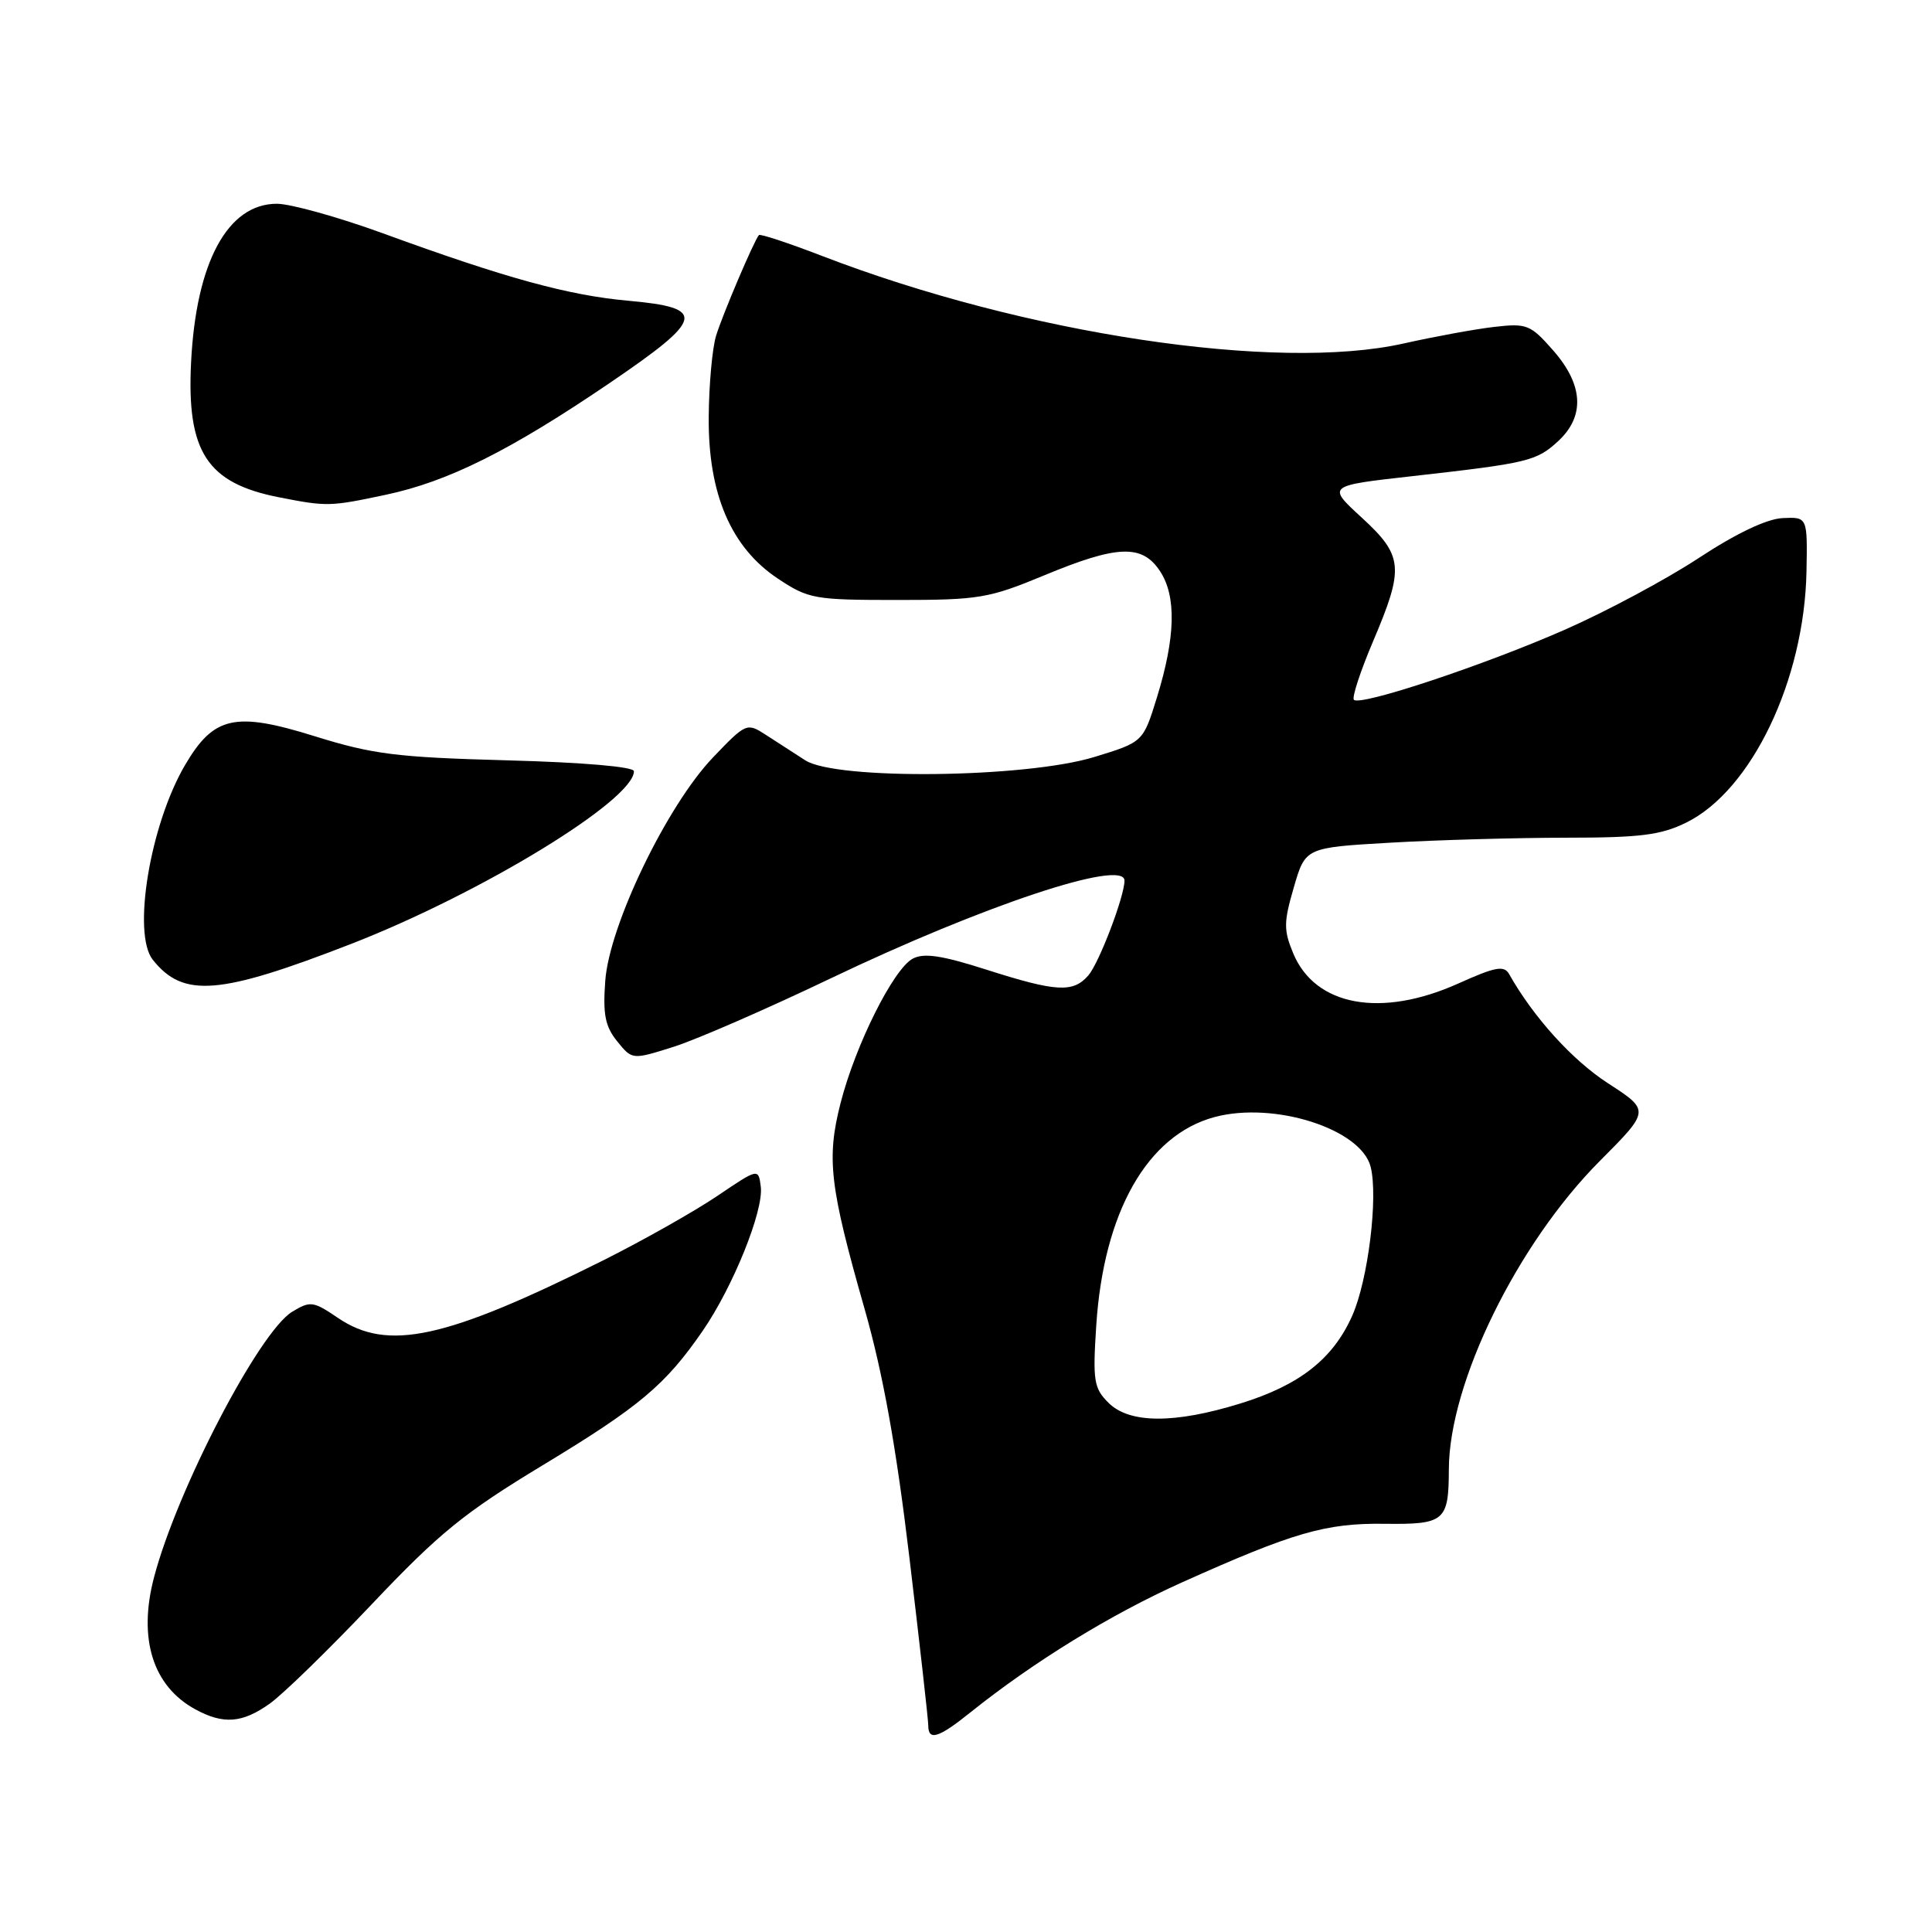 <?xml version="1.0" encoding="UTF-8" standalone="no"?>
<!DOCTYPE svg PUBLIC "-//W3C//DTD SVG 1.1//EN" "http://www.w3.org/Graphics/SVG/1.1/DTD/svg11.dtd" >
<svg xmlns="http://www.w3.org/2000/svg" xmlns:xlink="http://www.w3.org/1999/xlink" version="1.1" viewBox="0 0 256 256">
 <g >
 <path fill="currentColor"
d=" M 128.61 226.88 C 136.97 220.19 147.18 213.91 156.63 209.67 C 171.38 203.05 175.66 201.81 183.44 201.91 C 191.44 202.01 191.96 201.57 191.98 194.68 C 192.02 183.23 201.04 164.82 211.99 153.83 C 218.64 147.15 218.64 147.15 213.07 143.54 C 208.34 140.48 203.20 134.80 199.97 129.08 C 199.30 127.89 198.16 128.10 193.21 130.33 C 183.00 134.91 174.29 133.32 171.37 126.35 C 170.08 123.25 170.08 122.23 171.44 117.57 C 172.97 112.31 172.97 112.31 184.23 111.66 C 190.43 111.30 200.87 111.01 207.43 111.00 C 217.33 111.00 220.06 110.66 223.43 109.00 C 232.09 104.75 239.10 90.10 239.37 75.68 C 239.50 68.50 239.50 68.50 236.21 68.65 C 234.11 68.75 230.08 70.66 225.09 73.94 C 220.79 76.77 212.81 81.04 207.37 83.43 C 196.72 88.12 180.26 93.59 179.40 92.73 C 179.11 92.44 180.25 88.96 181.93 85.00 C 186.09 75.22 185.95 73.65 180.42 68.57 C 175.83 64.36 175.83 64.36 187.17 63.09 C 202.53 61.36 203.60 61.10 206.49 58.43 C 210.04 55.13 209.80 50.98 205.80 46.43 C 202.81 43.02 202.31 42.82 198.05 43.31 C 195.55 43.59 190.12 44.59 186.00 45.51 C 169.17 49.30 135.75 44.26 108.84 33.88 C 104.45 32.19 100.73 30.96 100.56 31.15 C 99.90 31.92 95.74 41.69 94.88 44.50 C 94.38 46.15 93.94 50.98 93.91 55.24 C 93.82 65.45 96.87 72.56 103.09 76.68 C 107.15 79.37 107.90 79.50 118.93 79.50 C 129.71 79.50 131.03 79.28 138.33 76.25 C 148.08 72.20 151.35 72.08 153.72 75.70 C 155.90 79.02 155.76 84.45 153.30 92.41 C 151.47 98.33 151.47 98.33 144.99 100.31 C 135.88 103.10 110.79 103.38 106.71 100.75 C 105.22 99.79 102.86 98.26 101.46 97.36 C 98.97 95.75 98.85 95.79 94.49 100.35 C 88.39 106.72 80.73 122.59 80.20 129.97 C 79.87 134.42 80.19 136.01 81.78 137.98 C 83.77 140.44 83.77 140.44 89.25 138.71 C 92.26 137.76 101.65 133.67 110.11 129.62 C 130.27 119.98 149.00 113.75 149.00 116.69 C 149.00 118.78 145.63 127.61 144.21 129.25 C 142.19 131.57 139.98 131.45 130.69 128.48 C 124.77 126.59 122.42 126.24 120.94 127.03 C 118.38 128.40 113.35 138.47 111.38 146.16 C 109.50 153.52 109.92 157.16 114.58 173.50 C 117.00 182.00 118.73 191.59 120.50 206.38 C 121.87 217.87 123.00 227.88 123.00 228.63 C 123.00 230.72 124.36 230.30 128.61 226.88 Z  M 35.73 225.75 C 37.48 224.51 43.60 218.55 49.33 212.50 C 58.24 203.10 61.52 200.44 71.88 194.17 C 84.75 186.39 88.18 183.51 93.12 176.33 C 97.14 170.49 101.19 160.44 100.81 157.27 C 100.50 154.78 100.50 154.78 95.00 158.50 C 91.97 160.54 85.22 164.35 80.00 166.97 C 59.00 177.46 51.39 179.11 44.78 174.63 C 41.51 172.41 41.12 172.35 38.71 173.82 C 34.35 176.47 23.45 197.41 20.41 209.00 C 18.27 217.13 20.25 223.44 25.89 226.50 C 29.60 228.52 32.10 228.33 35.73 225.75 Z  M 46.56 125.06 C 63.80 118.35 84.00 106.01 84.00 102.19 C 84.00 101.60 77.27 101.02 67.25 100.75 C 52.56 100.35 49.42 99.96 41.69 97.55 C 31.13 94.26 28.32 94.89 24.51 101.39 C 19.88 109.30 17.49 123.73 20.25 127.18 C 24.29 132.25 29.04 131.87 46.56 125.06 Z  M 51.12 65.56 C 59.39 63.81 67.60 59.71 80.80 50.74 C 93.37 42.19 93.69 40.79 83.26 39.85 C 75.32 39.14 67.02 36.86 50.75 30.92 C 44.84 28.77 38.51 27.00 36.68 27.00 C 30.17 27.00 25.98 34.75 25.32 48.00 C 24.72 59.88 27.43 64.03 37.00 65.90 C 43.33 67.14 43.73 67.13 51.12 65.56 Z  M 146.87 185.87 C 144.94 183.94 144.78 182.96 145.26 175.62 C 146.24 160.60 152.02 150.42 160.92 148.02 C 168.80 145.90 180.36 149.58 181.62 154.62 C 182.63 158.64 181.28 169.59 179.19 174.31 C 176.65 180.06 172.20 183.55 164.35 185.97 C 155.60 188.68 149.64 188.64 146.87 185.87 Z "/>
</g>
</svg>